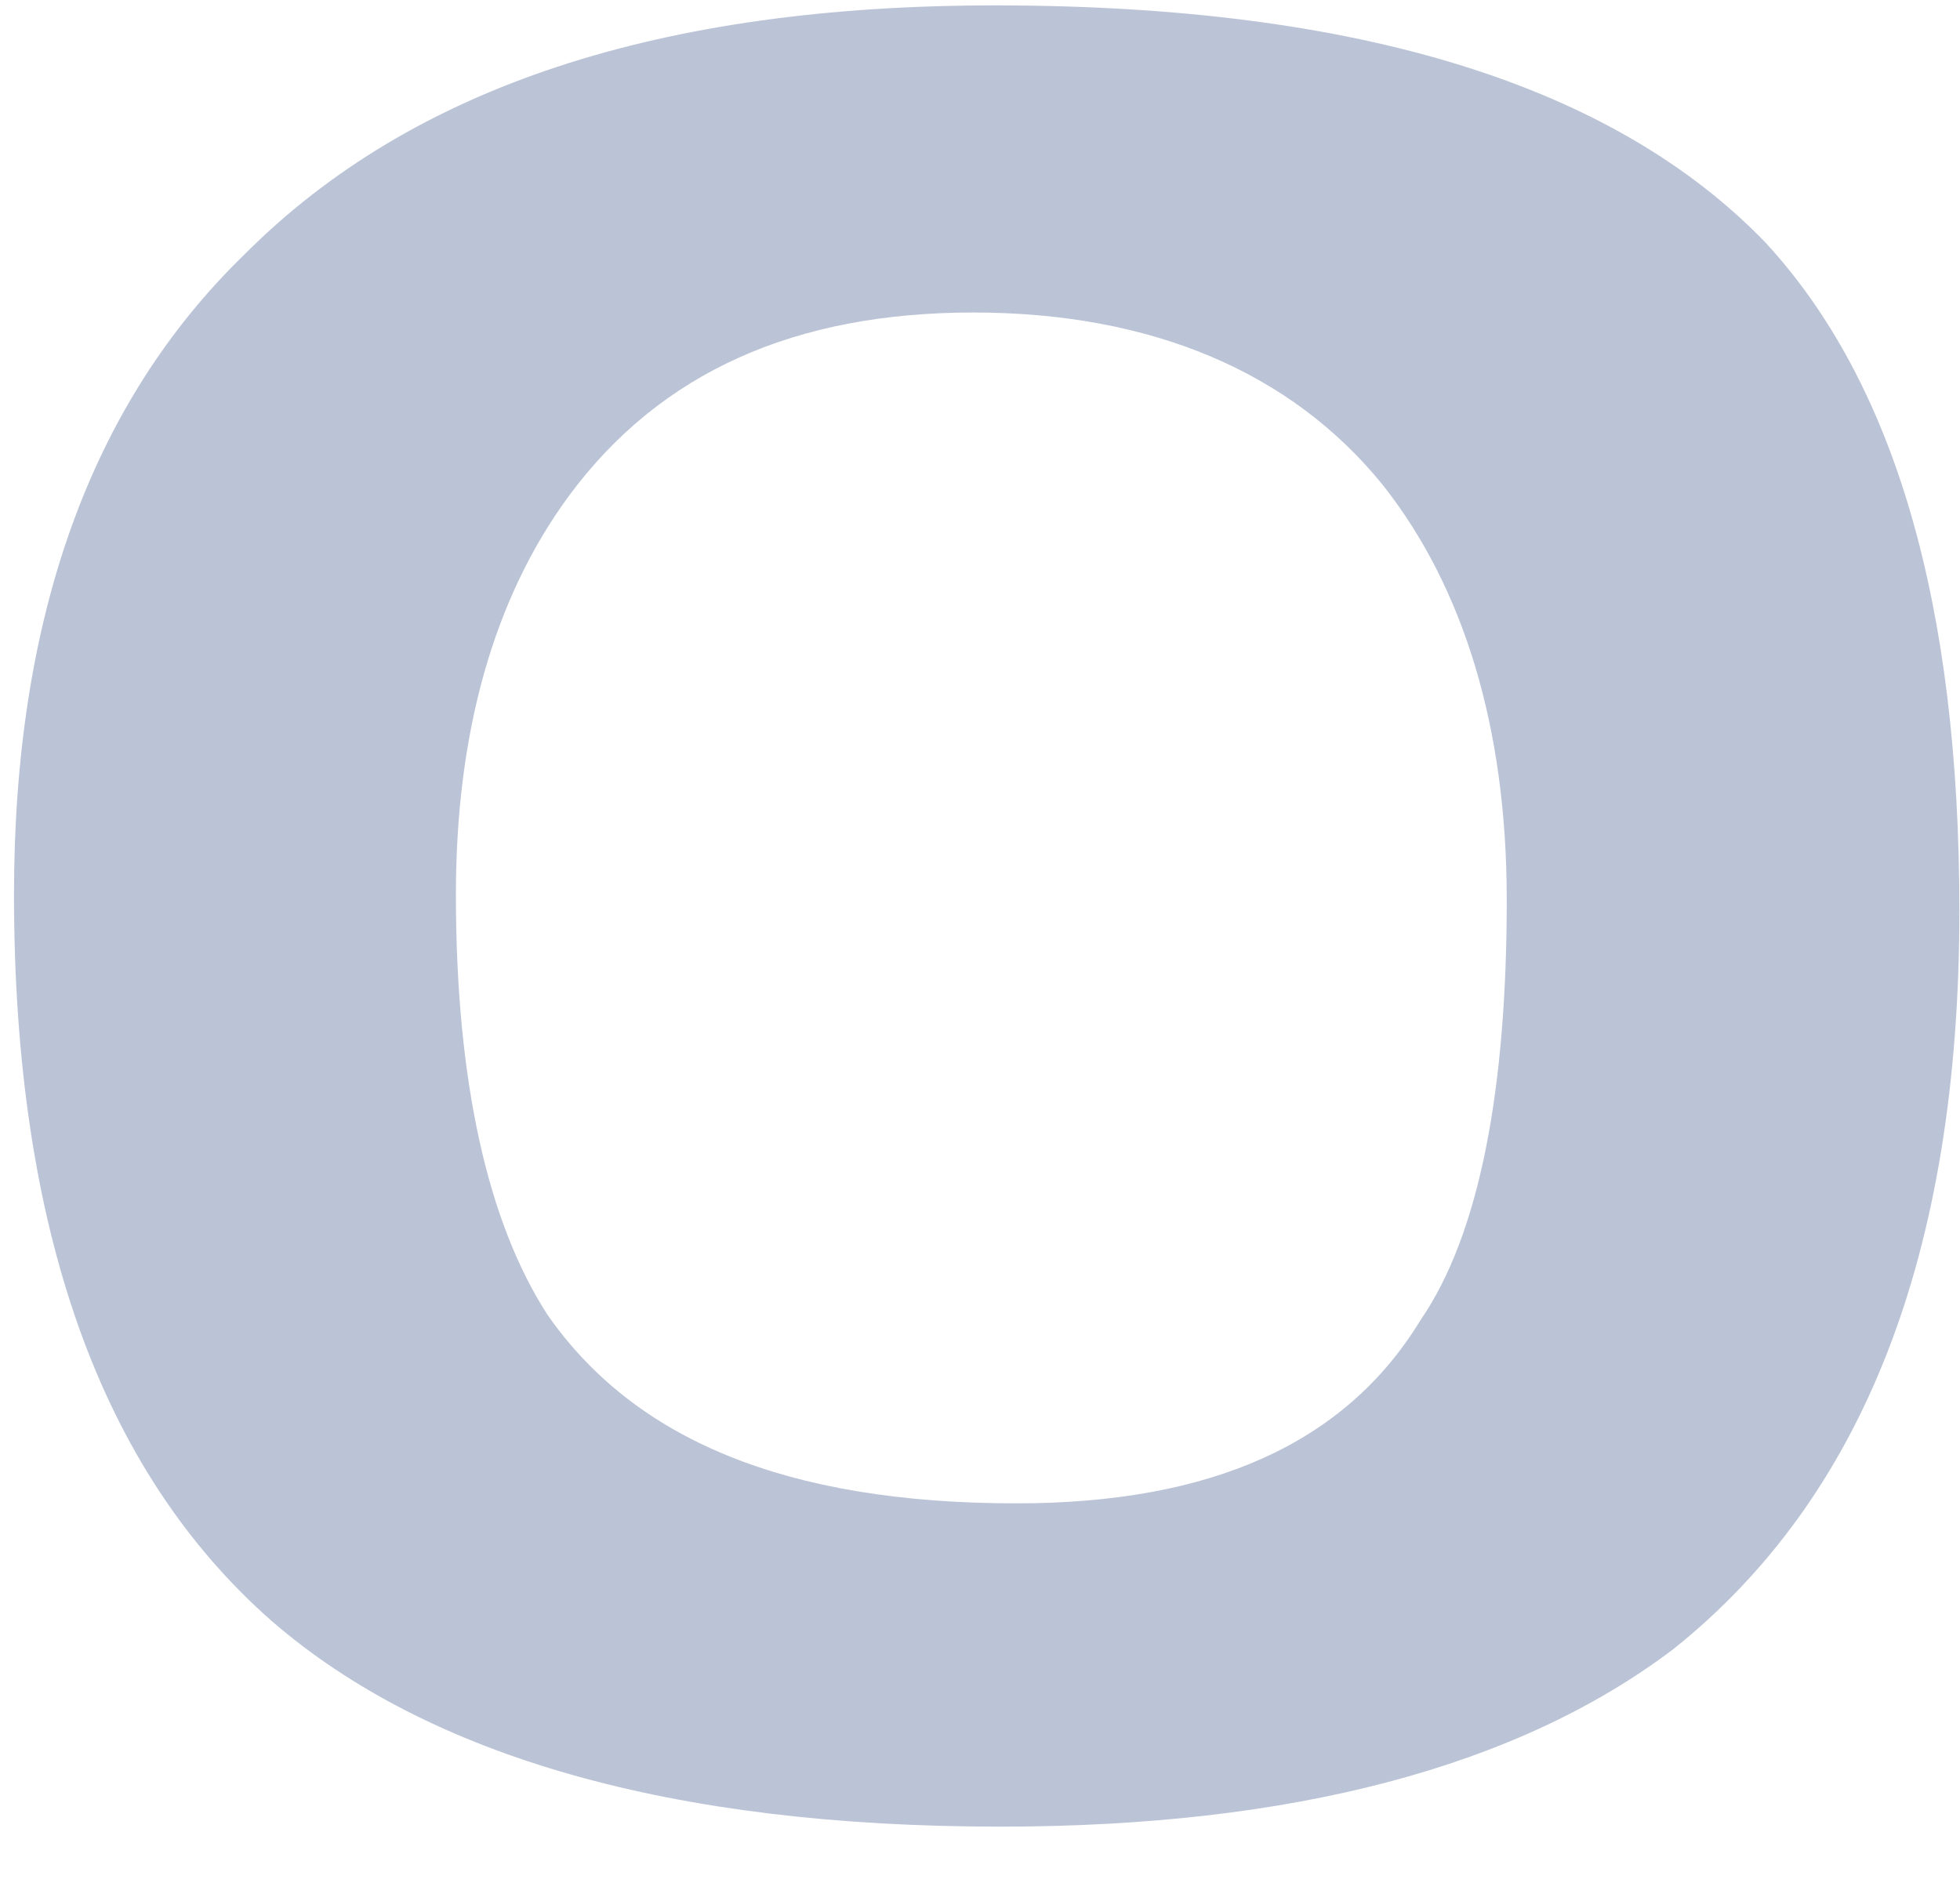 <svg width="28" height="27" viewBox="0 0 28 27" fill="none" xmlns="http://www.w3.org/2000/svg">
<path fill-rule="evenodd" clip-rule="evenodd" d="M27.991 13.01C27.991 17.938 26.606 21.402 23.911 23.557C21.679 25.251 18.445 26.098 14.288 26.098C9.592 26.098 6.128 25.097 3.895 23.172C1.432 21.017 0.2 17.552 0.2 12.78C0.2 8.853 1.278 5.774 3.51 3.618C5.897 1.232 9.438 0.077 14.211 0.077C19.446 0.077 23.064 1.232 25.22 3.464C27.067 5.466 27.991 8.622 27.991 13.01ZM21.525 12.857C21.525 10.393 20.909 8.391 19.754 6.929C18.445 5.312 16.444 4.465 13.903 4.465C11.363 4.465 9.438 5.312 8.129 7.083C7.052 8.545 6.513 10.47 6.513 12.78C6.513 15.474 6.975 17.476 7.821 18.784C9.053 20.555 11.209 21.479 14.519 21.479C17.291 21.479 19.215 20.632 20.293 18.861C21.14 17.63 21.525 15.551 21.525 12.857Z" fill="#BBC4D6"/>
</svg>

